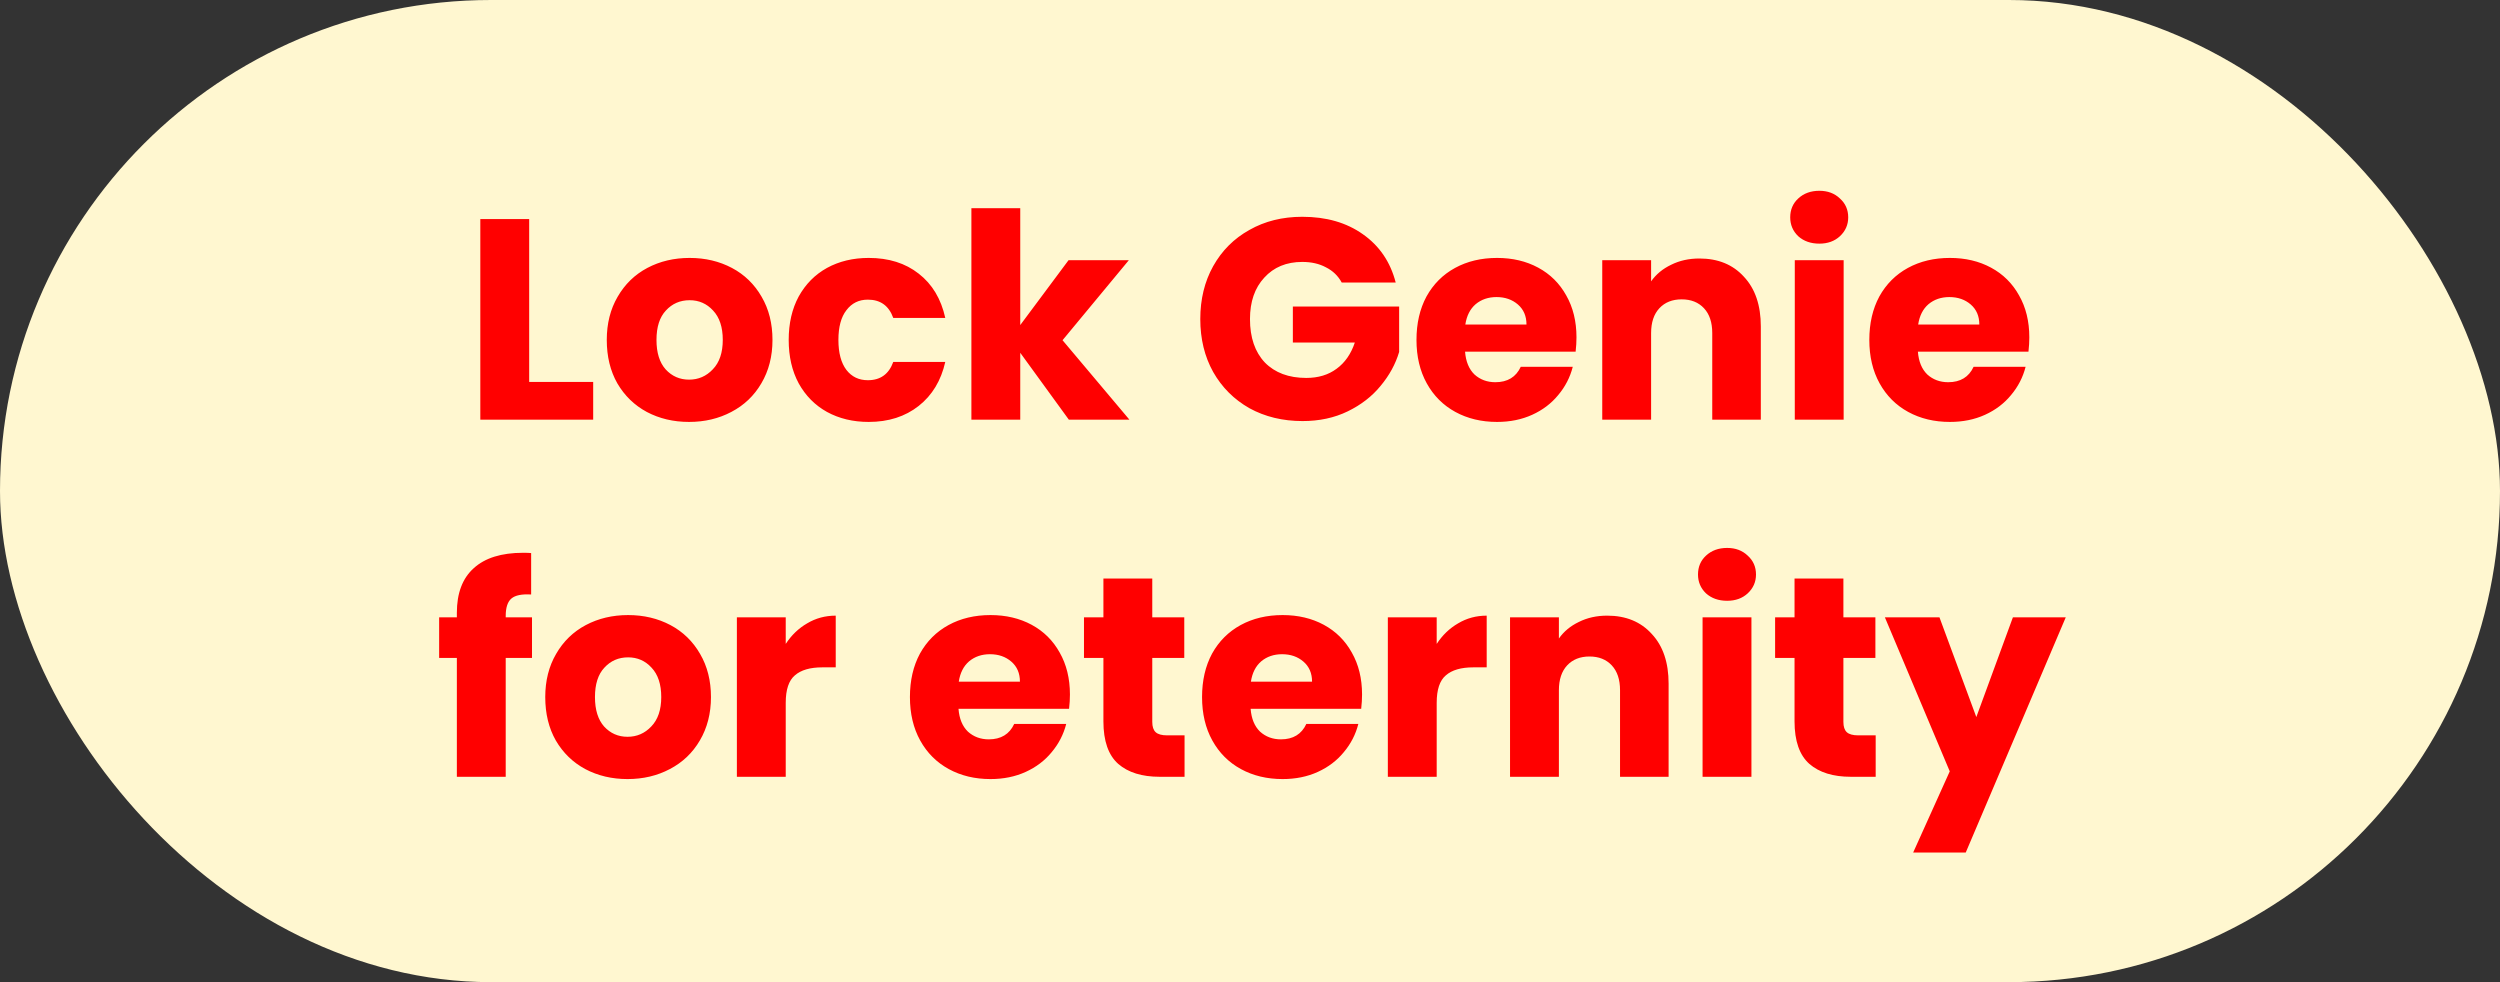 <svg width="140" height="55" viewBox="0 0 140 55" fill="none" xmlns="http://www.w3.org/2000/svg">
<rect x="0" y="0" width="140" height="55" fill="#333333" stroke="none"/>
<rect width="140" height="55" rx="27.5" fill="#FFF7D0"/>
<path d="M29.634 21.388H33.218V23.5H26.898V12.268H29.634V21.388ZM38.587 23.628C37.713 23.628 36.923 23.441 36.219 23.068C35.526 22.695 34.977 22.161 34.571 21.468C34.177 20.775 33.979 19.964 33.979 19.036C33.979 18.119 34.182 17.313 34.587 16.62C34.993 15.916 35.547 15.377 36.251 15.004C36.955 14.631 37.745 14.444 38.619 14.444C39.494 14.444 40.283 14.631 40.987 15.004C41.691 15.377 42.246 15.916 42.651 16.62C43.057 17.313 43.259 18.119 43.259 19.036C43.259 19.953 43.051 20.764 42.635 21.468C42.23 22.161 41.67 22.695 40.955 23.068C40.251 23.441 39.462 23.628 38.587 23.628ZM38.587 21.26C39.11 21.26 39.553 21.068 39.915 20.684C40.289 20.3 40.475 19.751 40.475 19.036C40.475 18.321 40.294 17.772 39.931 17.388C39.579 17.004 39.142 16.812 38.619 16.812C38.086 16.812 37.643 17.004 37.291 17.388C36.939 17.761 36.763 18.311 36.763 19.036C36.763 19.751 36.934 20.3 37.275 20.684C37.627 21.068 38.065 21.26 38.587 21.26ZM44.167 19.036C44.167 18.108 44.353 17.297 44.727 16.604C45.111 15.911 45.639 15.377 46.311 15.004C46.993 14.631 47.772 14.444 48.647 14.444C49.767 14.444 50.7 14.737 51.447 15.324C52.204 15.911 52.7 16.737 52.935 17.804H50.023C49.777 17.121 49.303 16.78 48.599 16.78C48.097 16.78 47.697 16.977 47.399 17.372C47.1 17.756 46.951 18.311 46.951 19.036C46.951 19.761 47.1 20.321 47.399 20.716C47.697 21.1 48.097 21.292 48.599 21.292C49.303 21.292 49.777 20.951 50.023 20.268H52.935C52.7 21.313 52.204 22.135 51.447 22.732C50.689 23.329 49.756 23.628 48.647 23.628C47.772 23.628 46.993 23.441 46.311 23.068C45.639 22.695 45.111 22.161 44.727 21.468C44.353 20.775 44.167 19.964 44.167 19.036ZM59.854 23.5L57.134 19.756V23.5H54.398V11.66H57.134V18.204L59.838 14.572H63.214L59.502 19.052L63.246 23.5H59.854ZM75.135 15.82C74.933 15.447 74.639 15.164 74.255 14.972C73.882 14.769 73.439 14.668 72.927 14.668C72.042 14.668 71.333 14.961 70.799 15.548C70.266 16.124 69.999 16.897 69.999 17.868C69.999 18.903 70.277 19.713 70.832 20.3C71.397 20.876 72.17 21.164 73.151 21.164C73.823 21.164 74.389 20.993 74.847 20.652C75.317 20.311 75.658 19.82 75.871 19.18H72.4V17.164H78.352V19.708C78.149 20.391 77.802 21.025 77.311 21.612C76.832 22.199 76.218 22.673 75.472 23.036C74.725 23.399 73.882 23.58 72.944 23.58C71.834 23.58 70.842 23.34 69.968 22.86C69.103 22.369 68.426 21.692 67.936 20.828C67.456 19.964 67.216 18.977 67.216 17.868C67.216 16.759 67.456 15.772 67.936 14.908C68.426 14.033 69.103 13.356 69.968 12.876C70.832 12.385 71.818 12.14 72.927 12.14C74.272 12.14 75.402 12.465 76.32 13.116C77.248 13.767 77.861 14.668 78.159 15.82H75.135ZM88.283 18.892C88.283 19.148 88.267 19.415 88.235 19.692H82.043C82.086 20.247 82.262 20.673 82.571 20.972C82.891 21.26 83.28 21.404 83.739 21.404C84.422 21.404 84.896 21.116 85.163 20.54H88.075C87.926 21.127 87.654 21.655 87.259 22.124C86.875 22.593 86.39 22.961 85.803 23.228C85.216 23.495 84.56 23.628 83.835 23.628C82.96 23.628 82.182 23.441 81.499 23.068C80.816 22.695 80.283 22.161 79.899 21.468C79.515 20.775 79.323 19.964 79.323 19.036C79.323 18.108 79.51 17.297 79.883 16.604C80.267 15.911 80.8 15.377 81.483 15.004C82.166 14.631 82.95 14.444 83.835 14.444C84.699 14.444 85.467 14.625 86.139 14.988C86.811 15.351 87.334 15.868 87.707 16.54C88.091 17.212 88.283 17.996 88.283 18.892ZM85.483 18.172C85.483 17.703 85.323 17.329 85.003 17.052C84.683 16.775 84.283 16.636 83.803 16.636C83.344 16.636 82.955 16.769 82.635 17.036C82.326 17.303 82.134 17.681 82.059 18.172H85.483ZM95.166 14.476C96.212 14.476 97.044 14.817 97.662 15.5C98.292 16.172 98.606 17.1 98.606 18.284V23.5H95.886V18.652C95.886 18.055 95.732 17.591 95.422 17.26C95.113 16.929 94.697 16.764 94.174 16.764C93.652 16.764 93.236 16.929 92.926 17.26C92.617 17.591 92.462 18.055 92.462 18.652V23.5H89.726V14.572H92.462V15.756C92.74 15.361 93.113 15.052 93.582 14.828C94.052 14.593 94.58 14.476 95.166 14.476ZM101.884 13.644C101.404 13.644 101.009 13.505 100.7 13.228C100.401 12.94 100.252 12.588 100.252 12.172C100.252 11.745 100.401 11.393 100.7 11.116C101.009 10.828 101.404 10.684 101.884 10.684C102.353 10.684 102.737 10.828 103.036 11.116C103.345 11.393 103.5 11.745 103.5 12.172C103.5 12.588 103.345 12.94 103.036 13.228C102.737 13.505 102.353 13.644 101.884 13.644ZM103.244 14.572V23.5H100.508V14.572H103.244ZM113.642 18.892C113.642 19.148 113.626 19.415 113.594 19.692H107.402C107.445 20.247 107.621 20.673 107.93 20.972C108.25 21.26 108.64 21.404 109.098 21.404C109.781 21.404 110.256 21.116 110.522 20.54H113.434C113.285 21.127 113.013 21.655 112.618 22.124C112.234 22.593 111.749 22.961 111.162 23.228C110.576 23.495 109.92 23.628 109.194 23.628C108.32 23.628 107.541 23.441 106.858 23.068C106.176 22.695 105.642 22.161 105.258 21.468C104.874 20.775 104.682 19.964 104.682 19.036C104.682 18.108 104.869 17.297 105.242 16.604C105.626 15.911 106.16 15.377 106.842 15.004C107.525 14.631 108.309 14.444 109.194 14.444C110.058 14.444 110.826 14.625 111.498 14.988C112.17 15.351 112.693 15.868 113.066 16.54C113.45 17.212 113.642 17.996 113.642 18.892ZM110.842 18.172C110.842 17.703 110.682 17.329 110.362 17.052C110.042 16.775 109.642 16.636 109.162 16.636C108.704 16.636 108.314 16.769 107.994 17.036C107.685 17.303 107.493 17.681 107.418 18.172H110.842ZM29.792 36.844H28.32V43.5H25.584V36.844H24.592V34.572H25.584V34.316C25.584 33.217 25.899 32.385 26.528 31.82C27.158 31.244 28.08 30.956 29.296 30.956C29.499 30.956 29.648 30.961 29.744 30.972V33.292C29.222 33.26 28.854 33.335 28.64 33.516C28.427 33.697 28.32 34.023 28.32 34.492V34.572H29.792V36.844ZM35.142 43.628C34.267 43.628 33.478 43.441 32.774 43.068C32.081 42.695 31.531 42.161 31.126 41.468C30.731 40.775 30.534 39.964 30.534 39.036C30.534 38.119 30.737 37.313 31.142 36.62C31.547 35.916 32.102 35.377 32.806 35.004C33.51 34.631 34.299 34.444 35.174 34.444C36.049 34.444 36.838 34.631 37.542 35.004C38.246 35.377 38.801 35.916 39.206 36.62C39.611 37.313 39.814 38.119 39.814 39.036C39.814 39.953 39.606 40.764 39.19 41.468C38.785 42.161 38.225 42.695 37.51 43.068C36.806 43.441 36.017 43.628 35.142 43.628ZM35.142 41.26C35.665 41.26 36.107 41.068 36.47 40.684C36.843 40.3 37.03 39.751 37.03 39.036C37.03 38.321 36.849 37.772 36.486 37.388C36.134 37.004 35.697 36.812 35.174 36.812C34.641 36.812 34.198 37.004 33.846 37.388C33.494 37.761 33.318 38.311 33.318 39.036C33.318 39.751 33.489 40.3 33.83 40.684C34.182 41.068 34.619 41.26 35.142 41.26ZM44.001 36.06C44.321 35.569 44.721 35.185 45.201 34.908C45.681 34.62 46.215 34.476 46.801 34.476V37.372H46.049C45.367 37.372 44.855 37.521 44.513 37.82C44.172 38.108 44.001 38.62 44.001 39.356V43.5H41.265V34.572H44.001V36.06ZM59.916 38.892C59.916 39.148 59.9 39.415 59.868 39.692H53.676C53.718 40.247 53.895 40.673 54.204 40.972C54.524 41.26 54.913 41.404 55.372 41.404C56.054 41.404 56.529 41.116 56.796 40.54H59.708C59.559 41.127 59.286 41.655 58.892 42.124C58.508 42.593 58.023 42.961 57.436 43.228C56.849 43.495 56.193 43.628 55.468 43.628C54.593 43.628 53.815 43.441 53.132 43.068C52.449 42.695 51.916 42.161 51.532 41.468C51.148 40.775 50.956 39.964 50.956 39.036C50.956 38.108 51.142 37.297 51.516 36.604C51.9 35.911 52.433 35.377 53.116 35.004C53.798 34.631 54.583 34.444 55.468 34.444C56.332 34.444 57.1 34.625 57.772 34.988C58.444 35.351 58.967 35.868 59.34 36.54C59.724 37.212 59.916 37.996 59.916 38.892ZM57.116 38.172C57.116 37.703 56.956 37.329 56.636 37.052C56.316 36.775 55.916 36.636 55.436 36.636C54.977 36.636 54.588 36.769 54.268 37.036C53.959 37.303 53.767 37.681 53.692 38.172H57.116ZM66.335 41.18V43.5H64.943C63.951 43.5 63.178 43.26 62.623 42.78C62.069 42.289 61.791 41.495 61.791 40.396V36.844H60.703V34.572H61.791V32.396H64.527V34.572H66.319V36.844H64.527V40.428C64.527 40.695 64.591 40.887 64.719 41.004C64.847 41.121 65.061 41.18 65.359 41.18H66.335ZM76.275 38.892C76.275 39.148 76.259 39.415 76.227 39.692H70.035C70.078 40.247 70.254 40.673 70.563 40.972C70.883 41.26 71.272 41.404 71.731 41.404C72.414 41.404 72.888 41.116 73.155 40.54H76.067C75.918 41.127 75.646 41.655 75.251 42.124C74.867 42.593 74.382 42.961 73.795 43.228C73.209 43.495 72.552 43.628 71.827 43.628C70.953 43.628 70.174 43.441 69.491 43.068C68.808 42.695 68.275 42.161 67.891 41.468C67.507 40.775 67.315 39.964 67.315 39.036C67.315 38.108 67.502 37.297 67.875 36.604C68.259 35.911 68.793 35.377 69.475 35.004C70.158 34.631 70.942 34.444 71.827 34.444C72.691 34.444 73.459 34.625 74.131 34.988C74.803 35.351 75.326 35.868 75.699 36.54C76.083 37.212 76.275 37.996 76.275 38.892ZM73.475 38.172C73.475 37.703 73.315 37.329 72.995 37.052C72.675 36.775 72.275 36.636 71.795 36.636C71.337 36.636 70.947 36.769 70.627 37.036C70.318 37.303 70.126 37.681 70.051 38.172H73.475ZM80.455 36.06C80.775 35.569 81.175 35.185 81.655 34.908C82.135 34.62 82.668 34.476 83.255 34.476V37.372H82.503C81.82 37.372 81.308 37.521 80.967 37.82C80.625 38.108 80.455 38.62 80.455 39.356V43.5H77.719V34.572H80.455V36.06ZM90.002 34.476C91.048 34.476 91.88 34.817 92.498 35.5C93.128 36.172 93.442 37.1 93.442 38.284V43.5H90.722V38.652C90.722 38.055 90.568 37.591 90.258 37.26C89.949 36.929 89.533 36.764 89.01 36.764C88.488 36.764 88.072 36.929 87.762 37.26C87.453 37.591 87.298 38.055 87.298 38.652V43.5H84.562V34.572H87.298V35.756C87.576 35.361 87.949 35.052 88.418 34.828C88.888 34.593 89.416 34.476 90.002 34.476ZM96.72 33.644C96.24 33.644 95.845 33.505 95.536 33.228C95.237 32.94 95.088 32.588 95.088 32.172C95.088 31.745 95.237 31.393 95.536 31.116C95.845 30.828 96.24 30.684 96.72 30.684C97.189 30.684 97.573 30.828 97.872 31.116C98.181 31.393 98.336 31.745 98.336 32.172C98.336 32.588 98.181 32.94 97.872 33.228C97.573 33.505 97.189 33.644 96.72 33.644ZM98.08 34.572V43.5H95.344V34.572H98.08ZM105.038 41.18V43.5H103.646C102.654 43.5 101.881 43.26 101.326 42.78C100.772 42.289 100.494 41.495 100.494 40.396V36.844H99.406V34.572H100.494V32.396H103.23V34.572H105.022V36.844H103.23V40.428C103.23 40.695 103.294 40.887 103.422 41.004C103.55 41.121 103.764 41.18 104.062 41.18H105.038ZM115.682 34.572L110.082 47.74H107.138L109.186 43.196L105.554 34.572H108.61L110.674 40.156L112.722 34.572H115.682Z" fill="#FF0000"/>
</svg>
